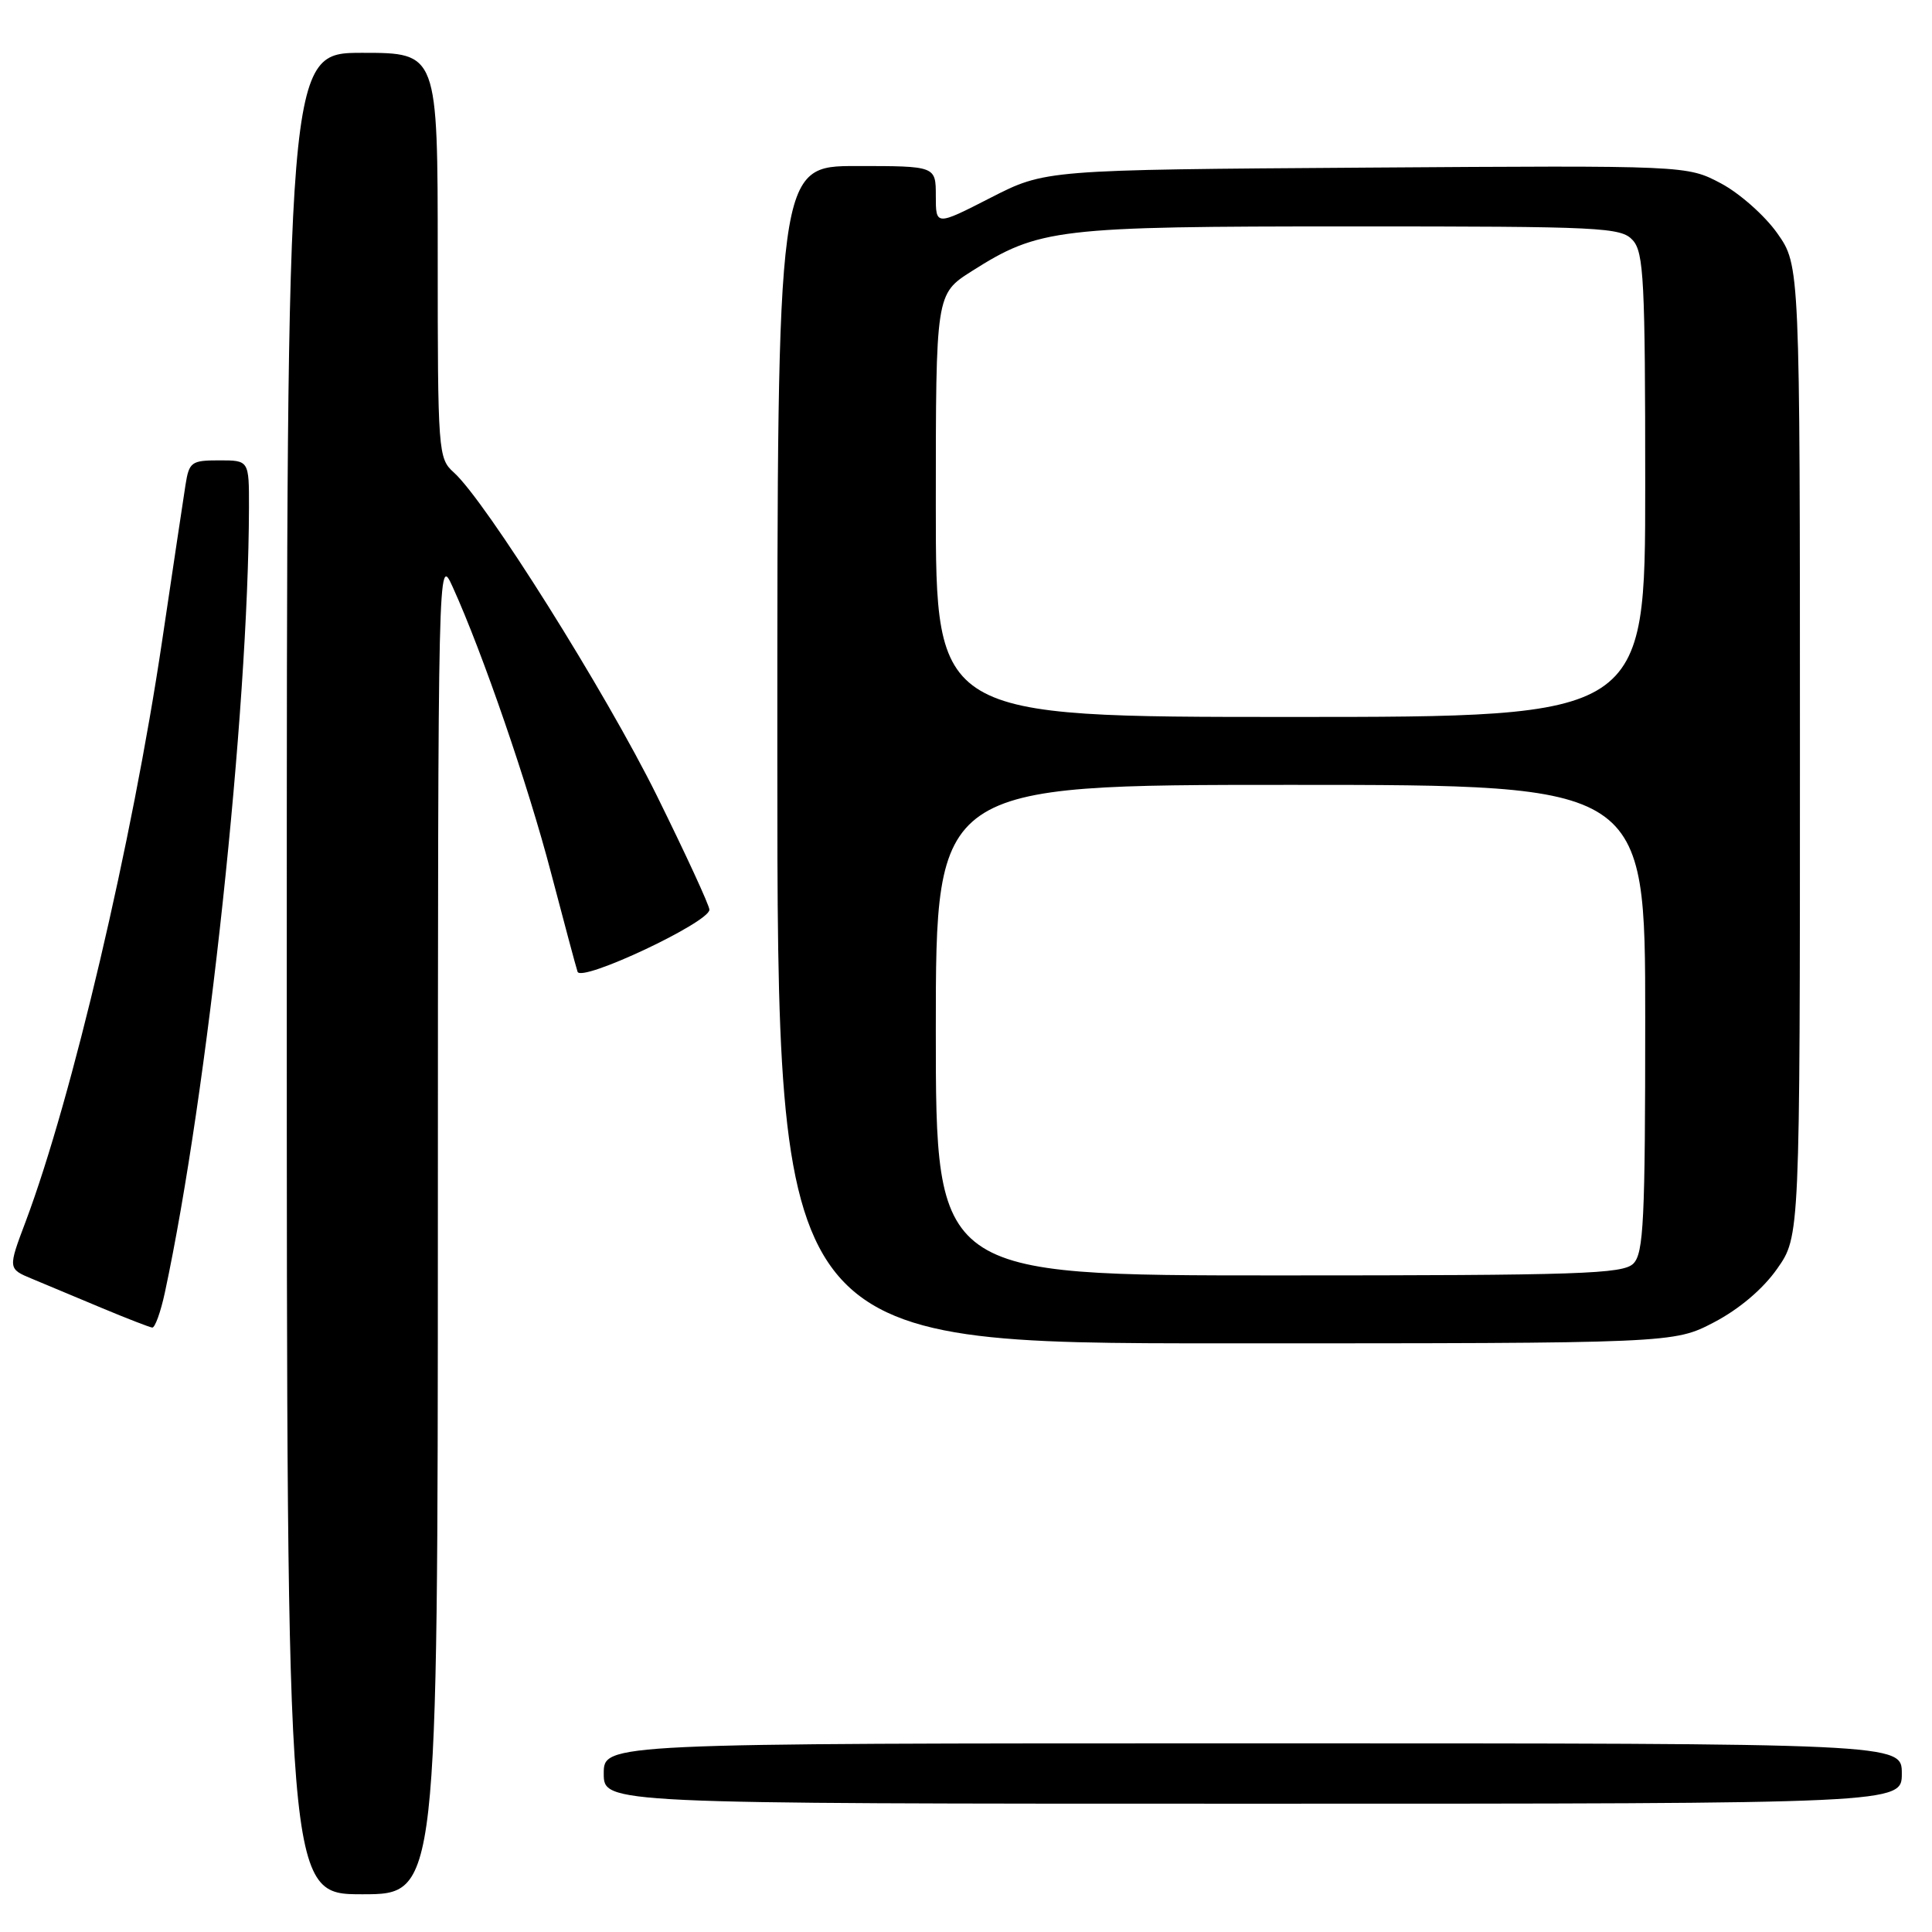 <?xml version="1.0" encoding="UTF-8" standalone="no"?>
<!DOCTYPE svg PUBLIC "-//W3C//DTD SVG 1.1//EN" "http://www.w3.org/Graphics/SVG/1.1/DTD/svg11.dtd" >
<svg xmlns="http://www.w3.org/2000/svg" xmlns:xlink="http://www.w3.org/1999/xlink" version="1.1" viewBox="0 0 256 256">
 <g >
 <path fill="currentColor"
d=" M 58.02 162.25 C 58.04 73.51 58.04 73.50 59.99 77.79 C 63.95 86.51 69.98 104.04 73.00 115.60 C 74.72 122.14 76.30 128.07 76.53 128.76 C 77.01 130.21 94.00 122.22 94.00 120.54 C 94.00 119.98 90.87 113.20 87.05 105.46 C 80.25 91.70 64.34 66.37 60.13 62.60 C 58.06 60.74 58.00 59.96 58.00 33.85 C 58.00 7.00 58.00 7.00 48.00 7.00 C 38.00 7.00 38.00 7.00 38.00 129.00 C 38.00 251.00 38.00 251.00 48.00 251.00 C 58.00 251.00 58.00 251.00 58.02 162.25 Z  M 252.00 235.00 C 252.00 231.00 252.00 231.00 166.00 231.00 C 80.00 231.00 80.00 231.00 80.00 235.00 C 80.00 239.00 80.00 239.00 166.00 239.00 C 252.00 239.00 252.00 239.00 252.00 235.00 Z  M 227.12 175.21 C 230.46 173.46 233.60 170.80 235.48 168.12 C 238.50 163.83 238.50 163.83 238.50 99.50 C 238.50 35.17 238.50 35.17 235.50 30.91 C 233.85 28.57 230.48 25.59 228.02 24.29 C 223.53 21.92 223.53 21.92 181.02 22.21 C 138.50 22.50 138.50 22.50 131.25 26.21 C 124.00 29.92 124.00 29.92 124.00 25.96 C 124.00 22.00 124.00 22.00 113.50 22.00 C 103.00 22.00 103.00 22.00 103.00 100.00 C 103.00 178.00 103.00 178.00 162.39 178.00 C 221.77 178.00 221.77 178.00 227.12 175.21 Z  M 21.85 171.25 C 27.52 144.78 32.92 94.34 32.99 67.25 C 33.00 61.00 33.00 61.00 29.05 61.00 C 25.35 61.00 25.06 61.22 24.58 64.25 C 24.30 66.04 22.90 75.38 21.47 85.00 C 17.52 111.55 9.54 145.50 3.42 161.81 C 1.04 168.12 1.04 168.12 4.27 169.46 C 6.05 170.20 10.20 171.94 13.50 173.32 C 16.80 174.70 19.80 175.86 20.17 175.91 C 20.53 175.96 21.29 173.86 21.85 171.25 Z  M 124.00 136.50 C 124.00 104.00 124.00 104.00 171.00 104.00 C 218.00 104.00 218.00 104.00 218.00 134.93 C 218.00 161.71 217.79 166.07 216.43 167.43 C 215.05 168.81 209.39 169.00 169.43 169.00 C 124.00 169.00 124.00 169.00 124.00 136.50 Z  M 124.00 66.98 C 124.00 38.96 124.00 38.96 128.75 35.94 C 137.70 30.27 139.96 30.00 179.03 30.00 C 212.31 30.00 214.80 30.12 216.35 31.83 C 217.81 33.45 218.00 37.19 218.00 64.33 C 218.00 95.00 218.00 95.00 171.00 95.00 C 124.00 95.00 124.00 95.00 124.00 66.98 Z "/>
</g>
</svg>